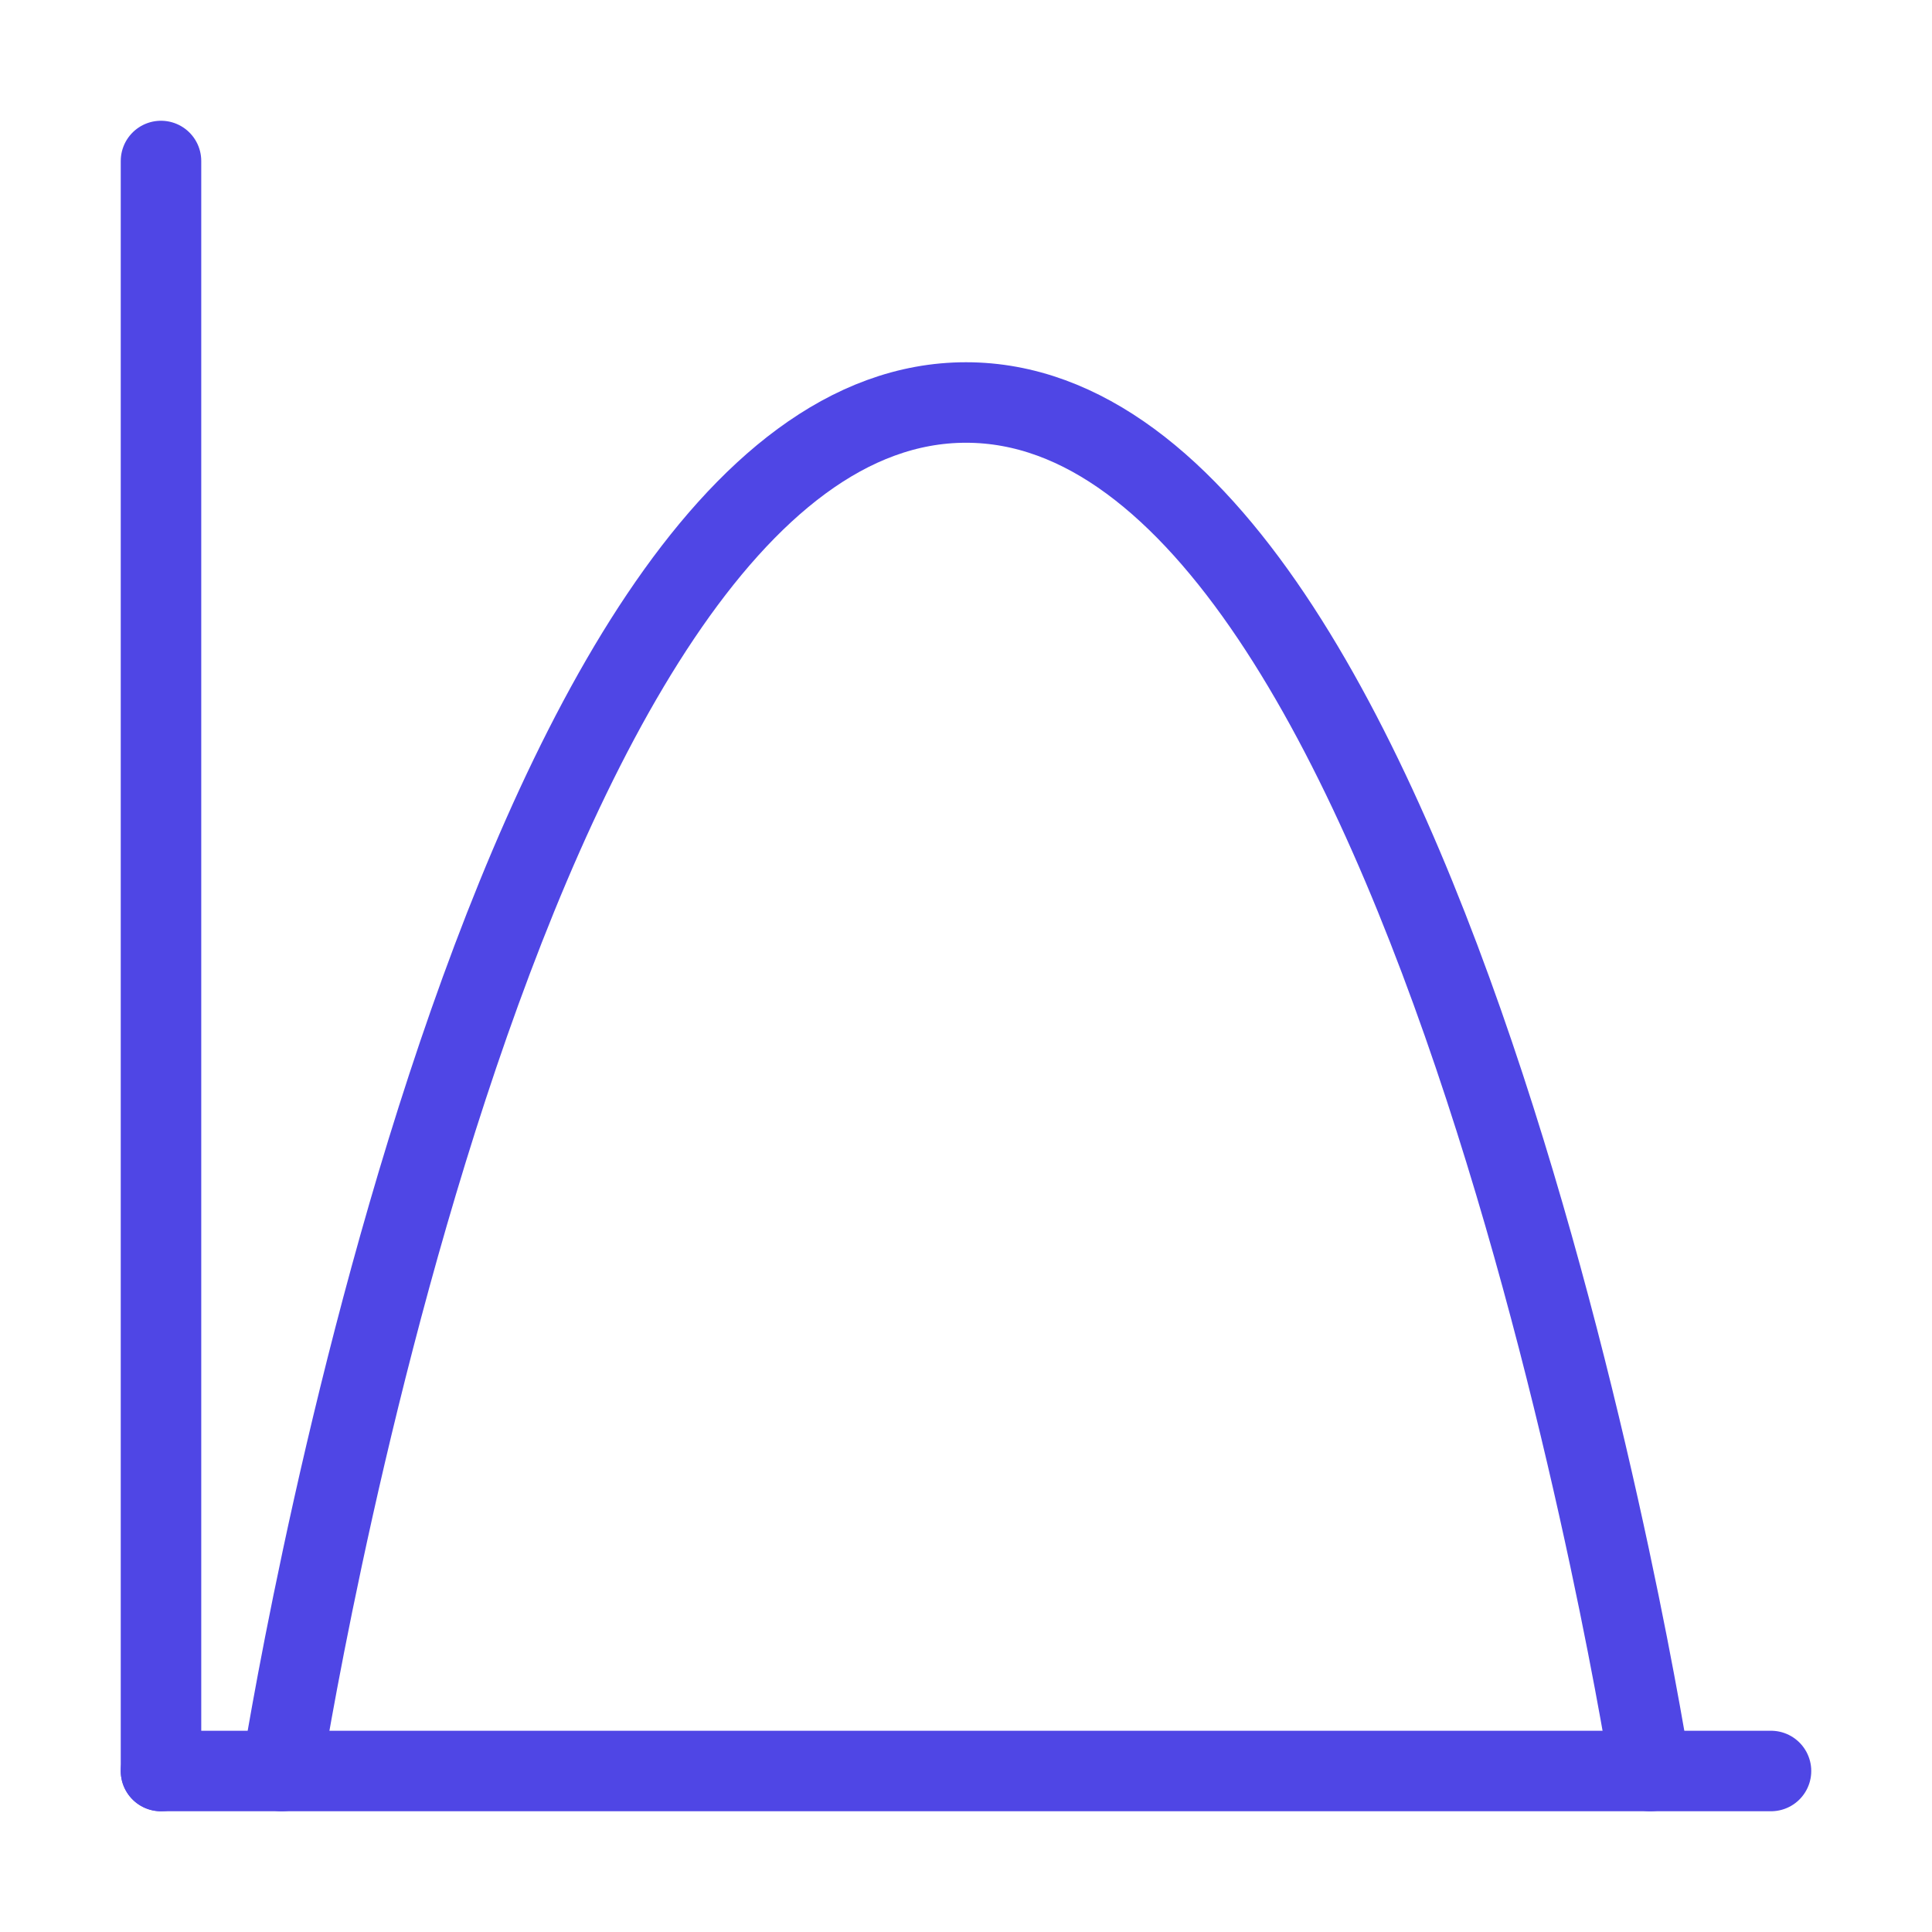 <?xml version="1.0" encoding="UTF-8"?>
<svg width="38" height="38" viewBox="0 0 48 48" fill="none" xmlns="http://www.w3.org/2000/svg">
  <path d="M4 44H44" stroke="#4f46e5" stroke-width="2" stroke-linecap="round"/>
  <path d="M7 44C7 44 12.312 10 24 10C35.688 10 41 44 41 44" stroke="#4f46e5" stroke-width="2" stroke-linecap="round"
        stroke-linejoin="round"/>
  <path d="M4 4V44" stroke="#4f46e5" stroke-width="2" stroke-linecap="round" stroke-linejoin="round"/>
</svg>
